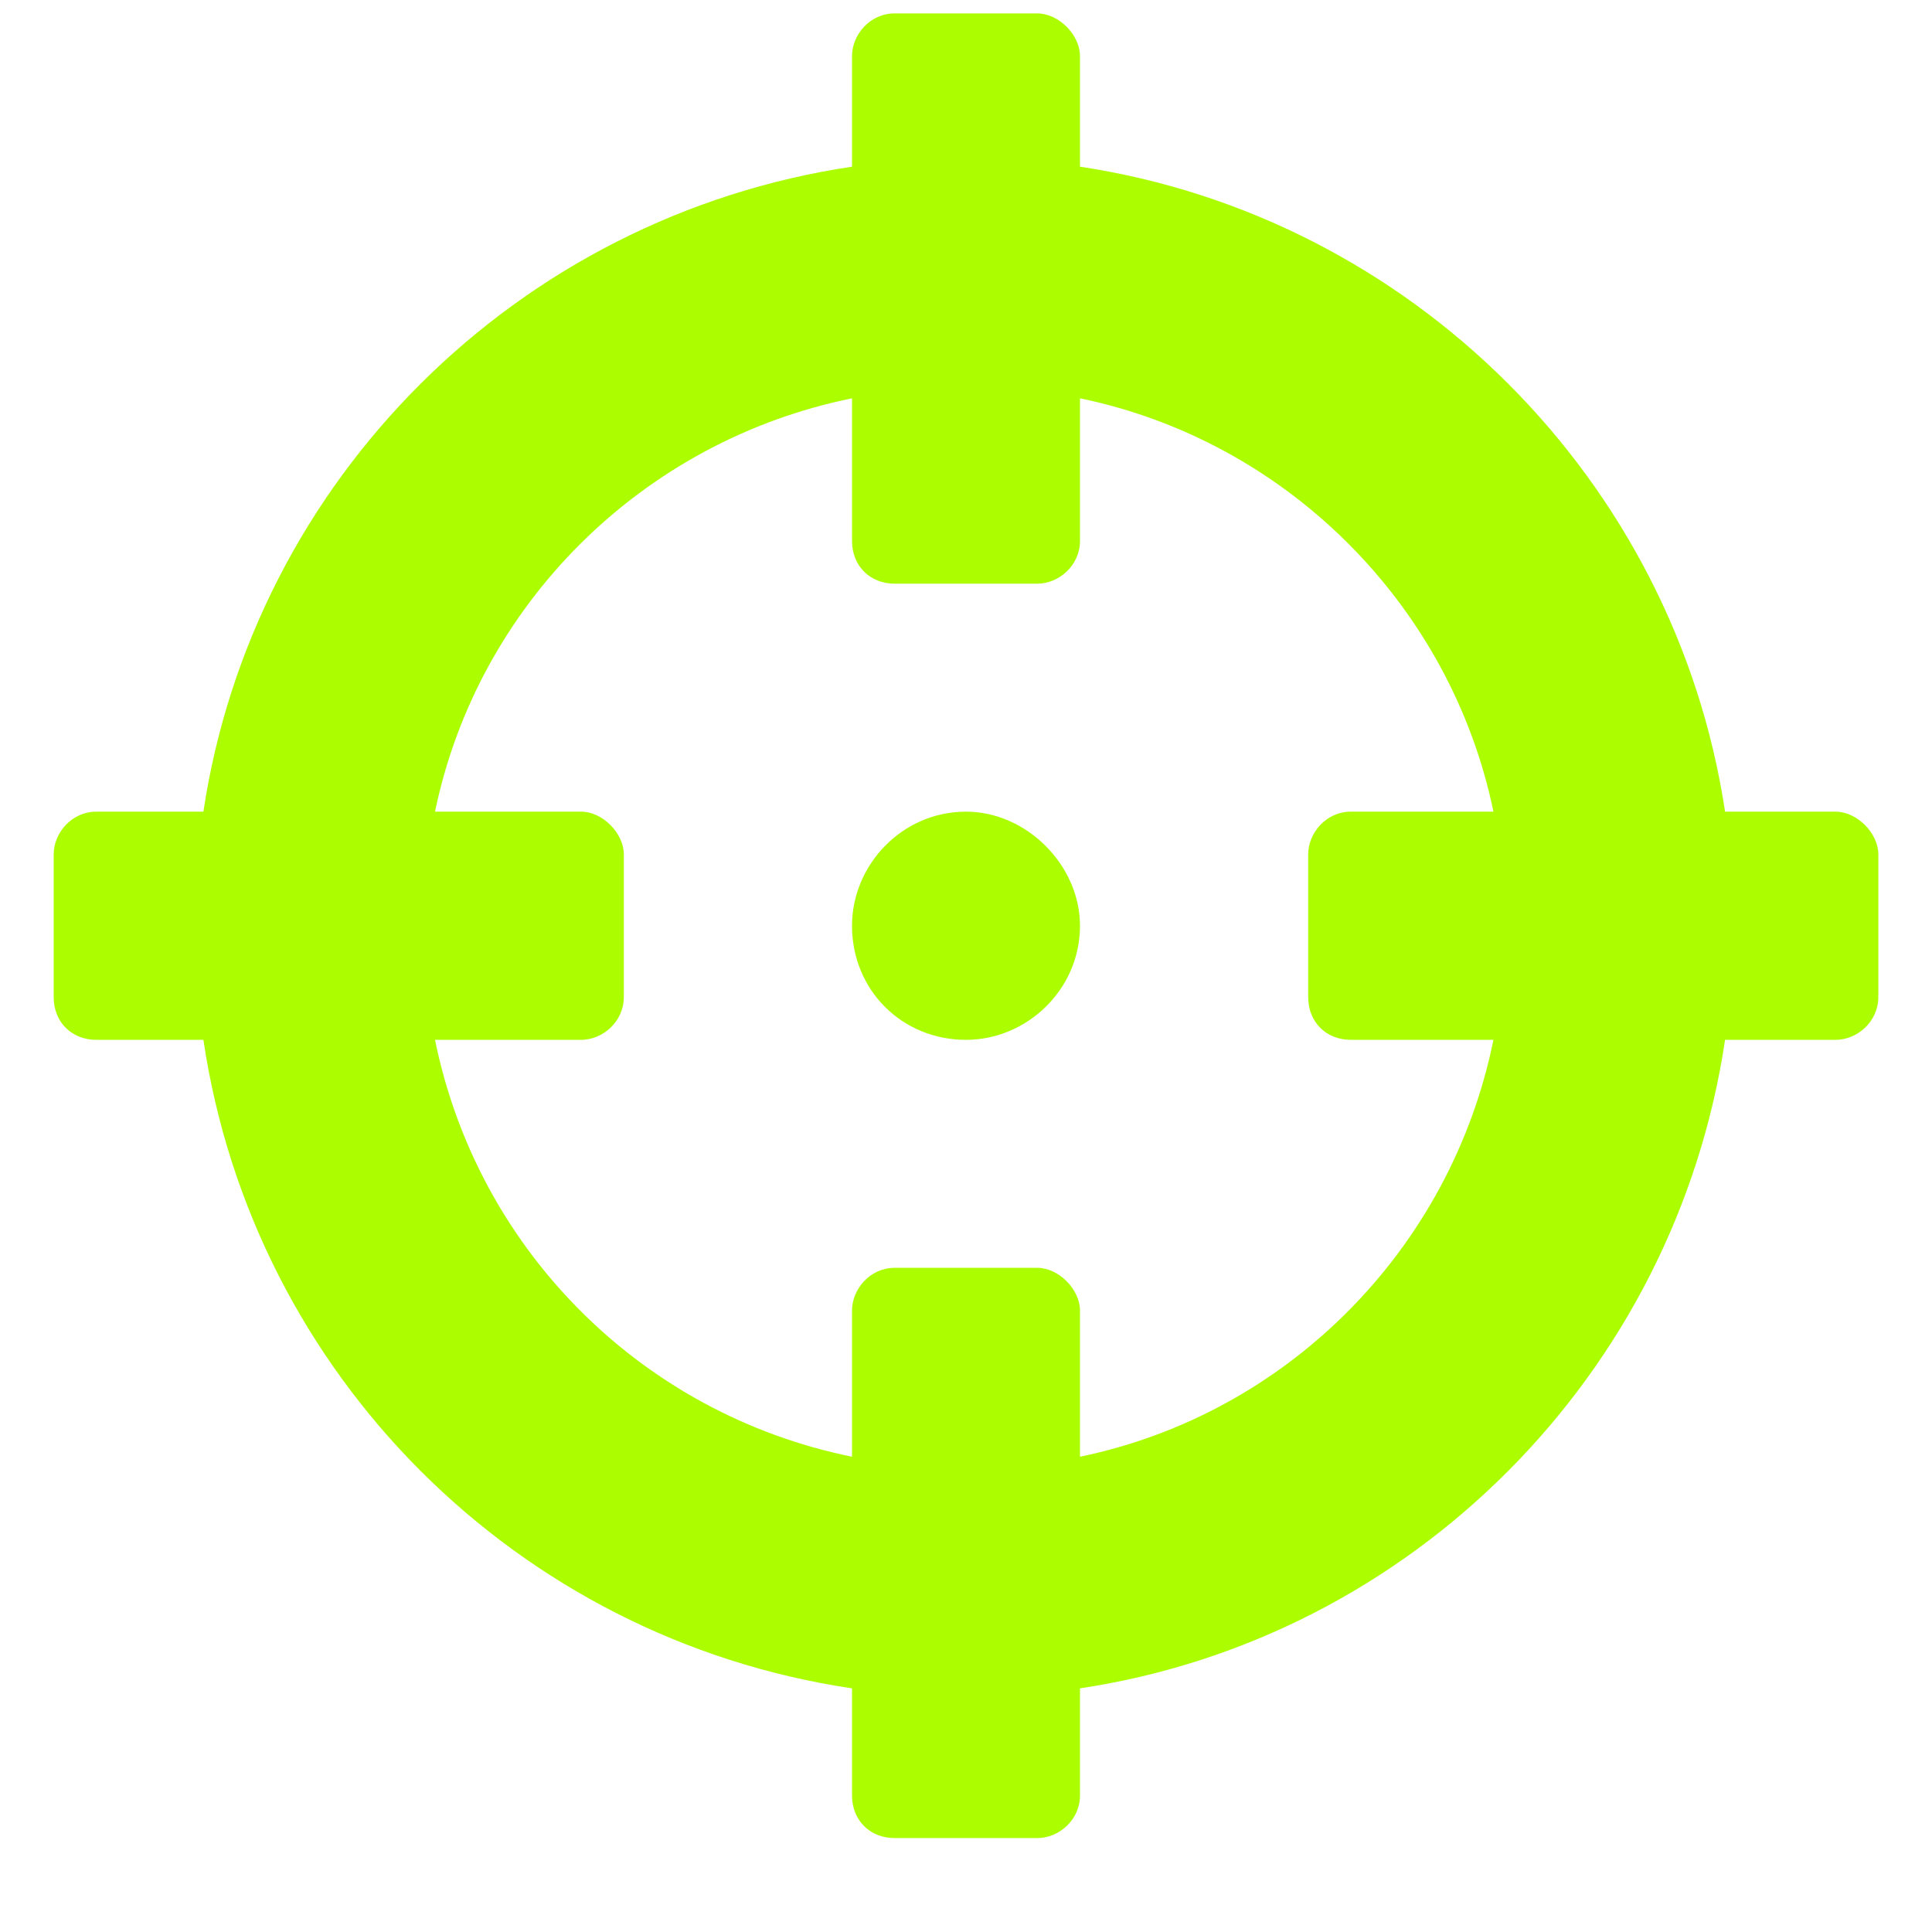<svg width="18" height="18" viewBox="0 0 18 18" fill="none" xmlns="http://www.w3.org/2000/svg">
<path d="M17.102 7.562H16.072C15.607 4.475 13.15 2.018 10.062 1.553V0.523C10.062 0.324 9.863 0.125 9.664 0.125H8.336C8.104 0.125 7.938 0.324 7.938 0.523V1.553C4.816 2.018 2.359 4.475 1.895 7.562H0.898C0.666 7.562 0.5 7.762 0.5 7.961V9.289C0.5 9.521 0.666 9.688 0.898 9.688H1.895C2.359 12.809 4.816 15.266 7.938 15.73V16.727C7.938 16.959 8.104 17.125 8.336 17.125H9.664C9.863 17.125 10.062 16.959 10.062 16.727V15.73C13.15 15.266 15.607 12.809 16.072 9.688H17.102C17.301 9.688 17.5 9.521 17.5 9.289V7.961C17.5 7.762 17.301 7.562 17.102 7.562ZM10.062 13.572V12.211C10.062 12.012 9.863 11.812 9.664 11.812H8.336C8.104 11.812 7.938 12.012 7.938 12.211V13.572C5.979 13.174 4.451 11.646 4.053 9.688H5.414C5.613 9.688 5.812 9.521 5.812 9.289V7.961C5.812 7.762 5.613 7.562 5.414 7.562H4.053C4.451 5.637 5.979 4.109 7.938 3.711V5.039C7.938 5.271 8.104 5.438 8.336 5.438H9.664C9.863 5.438 10.062 5.271 10.062 5.039V3.711C11.988 4.109 13.516 5.637 13.914 7.562H12.586C12.354 7.562 12.188 7.762 12.188 7.961V9.289C12.188 9.521 12.354 9.688 12.586 9.688H13.914C13.516 11.646 11.988 13.174 10.062 13.572ZM10.062 8.625C10.062 8.061 9.564 7.562 9 7.562C8.402 7.562 7.938 8.061 7.938 8.625C7.938 9.223 8.402 9.688 9 9.688C9.564 9.688 10.062 9.223 10.062 8.625Z" fill="#ACFD00"/>
</svg>
